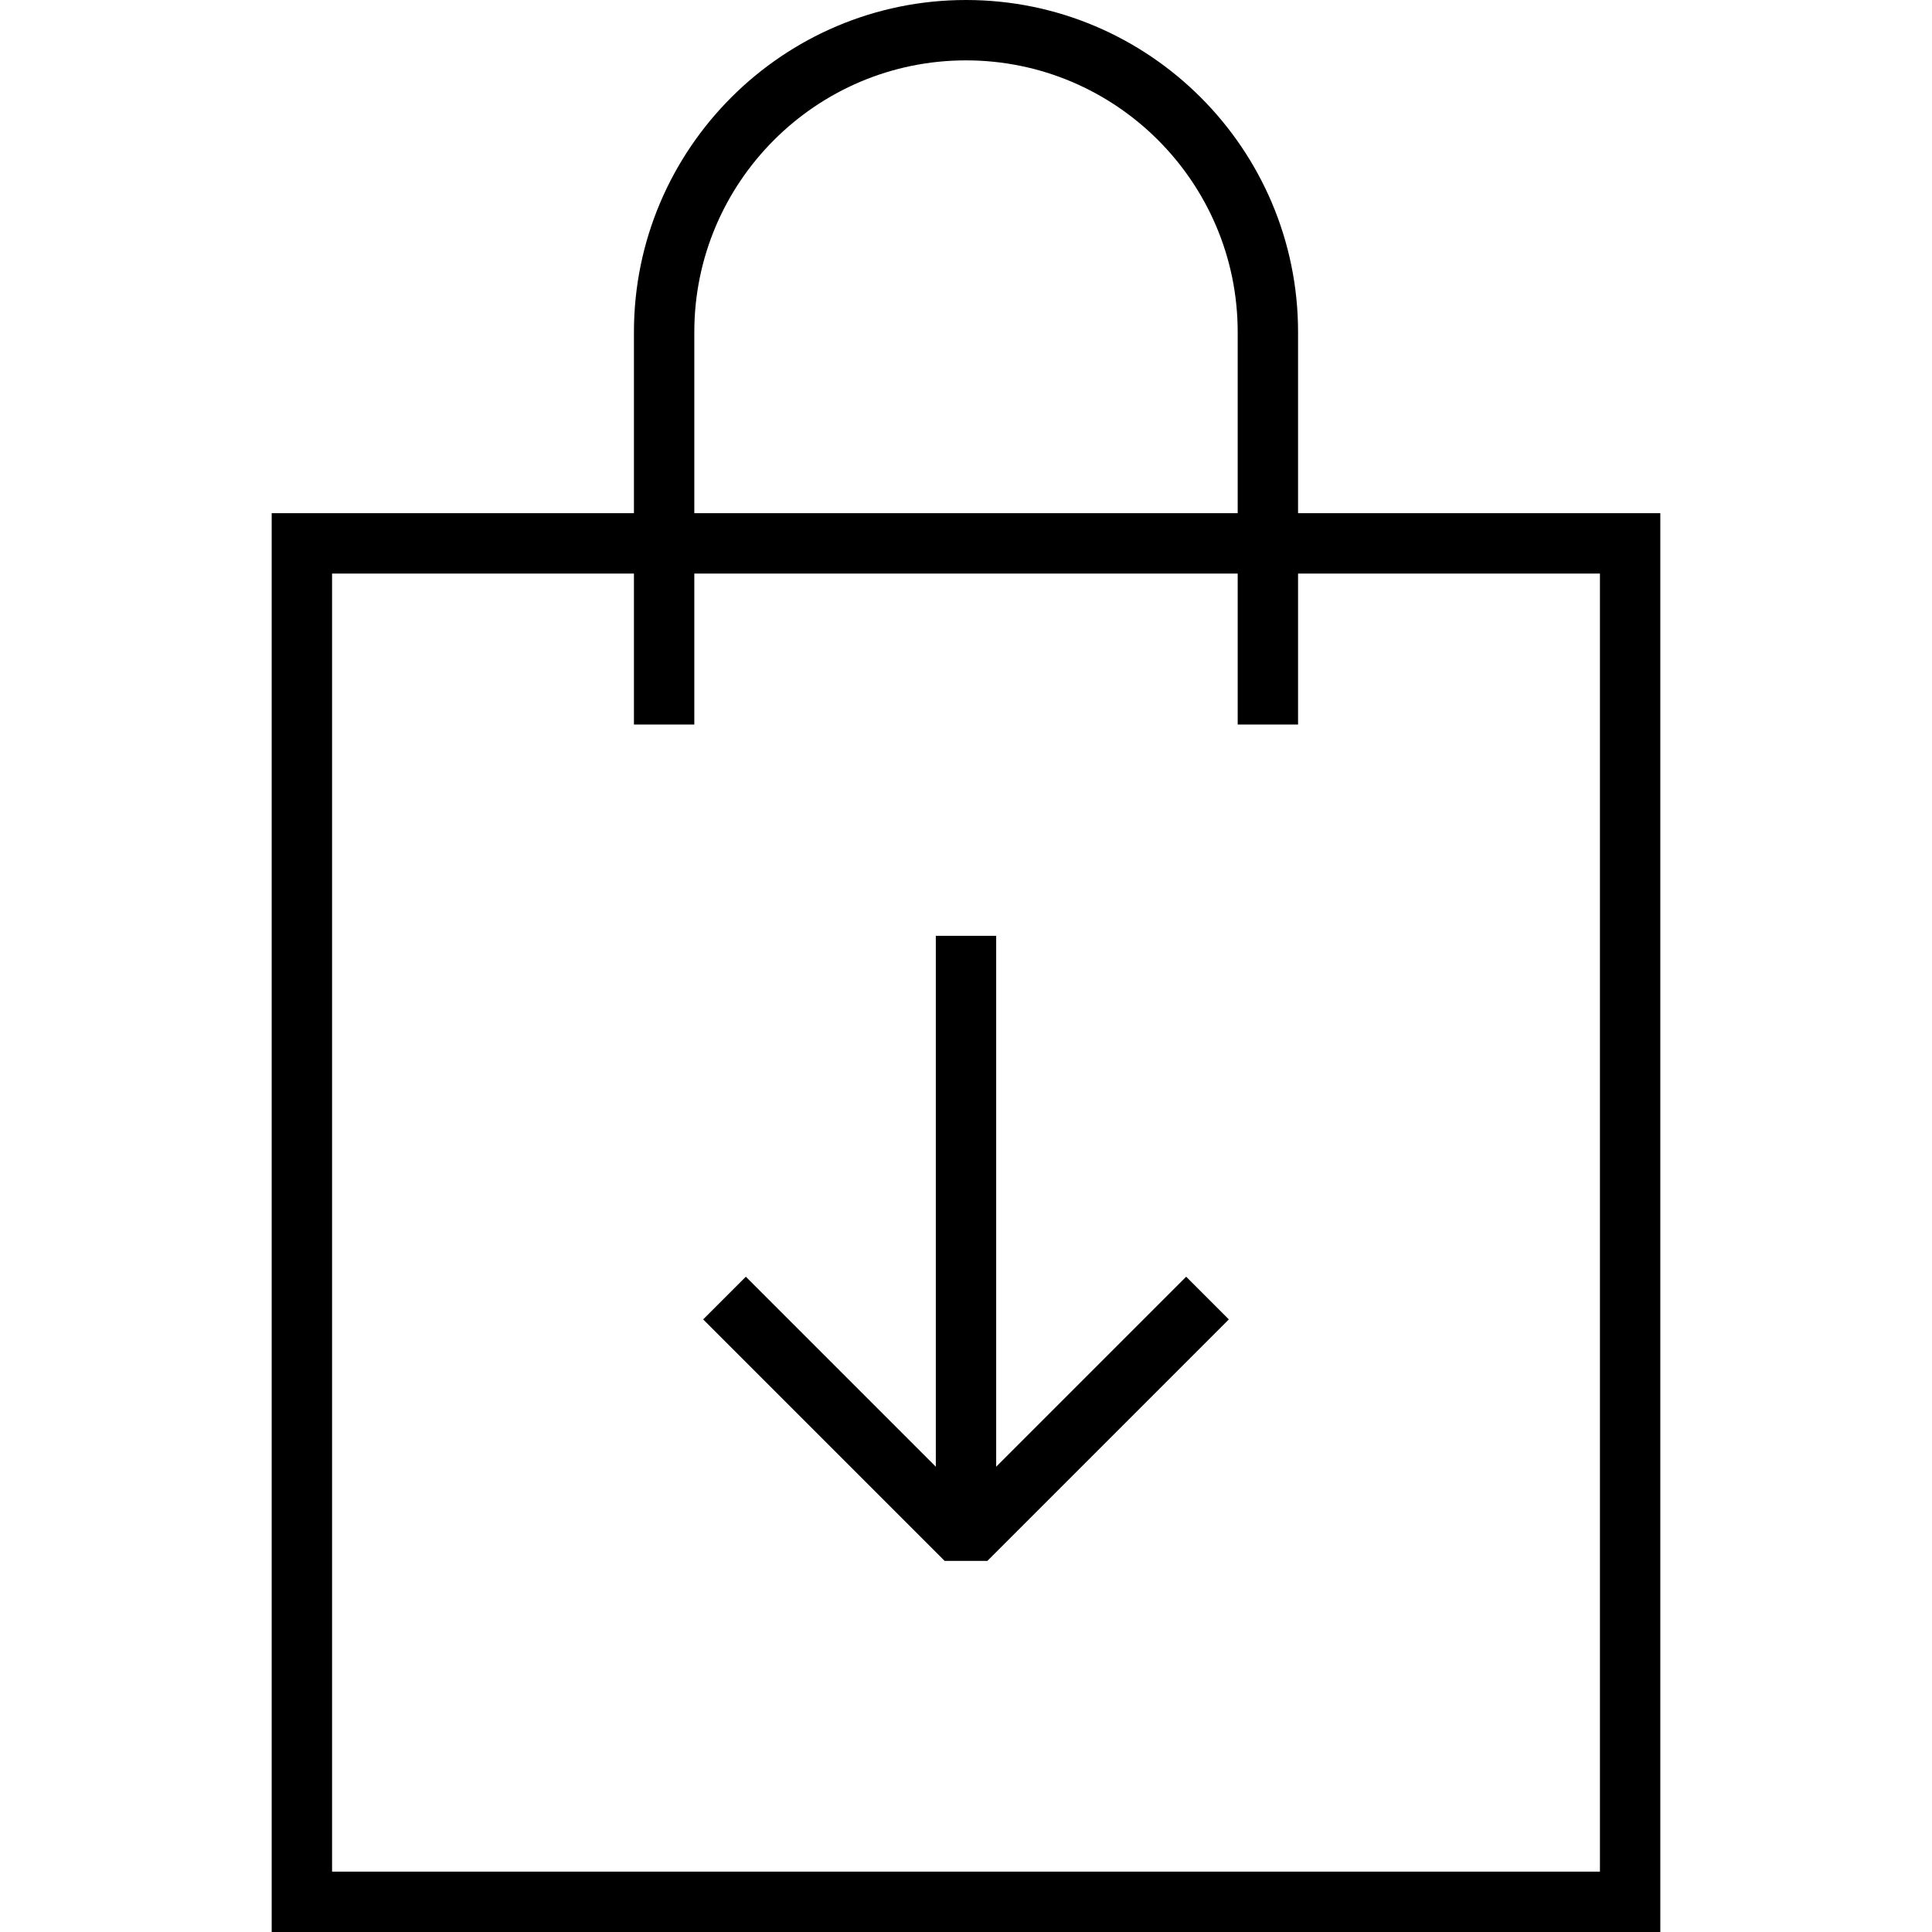 <svg xmlns="http://www.w3.org/2000/svg" xml:space="preserve" width="64" height="64" viewBox="0 0 64 64"><path d="M32.707 51.707h-1.414l-8-8 1.414-1.414L32 49.586l7.293-7.293 1.414 1.414z"/><path d="M31 31h2v20h-2z"/><path d="M55 64H9V17h46zm-44-2h42V19H11z"/><path d="M43 24h-2V11c0-4.962-4.037-9-9-9s-9 4.038-9 9v13h-2V11c0-6.065 4.935-11 11-11s11 4.935 11 11z"/></svg>